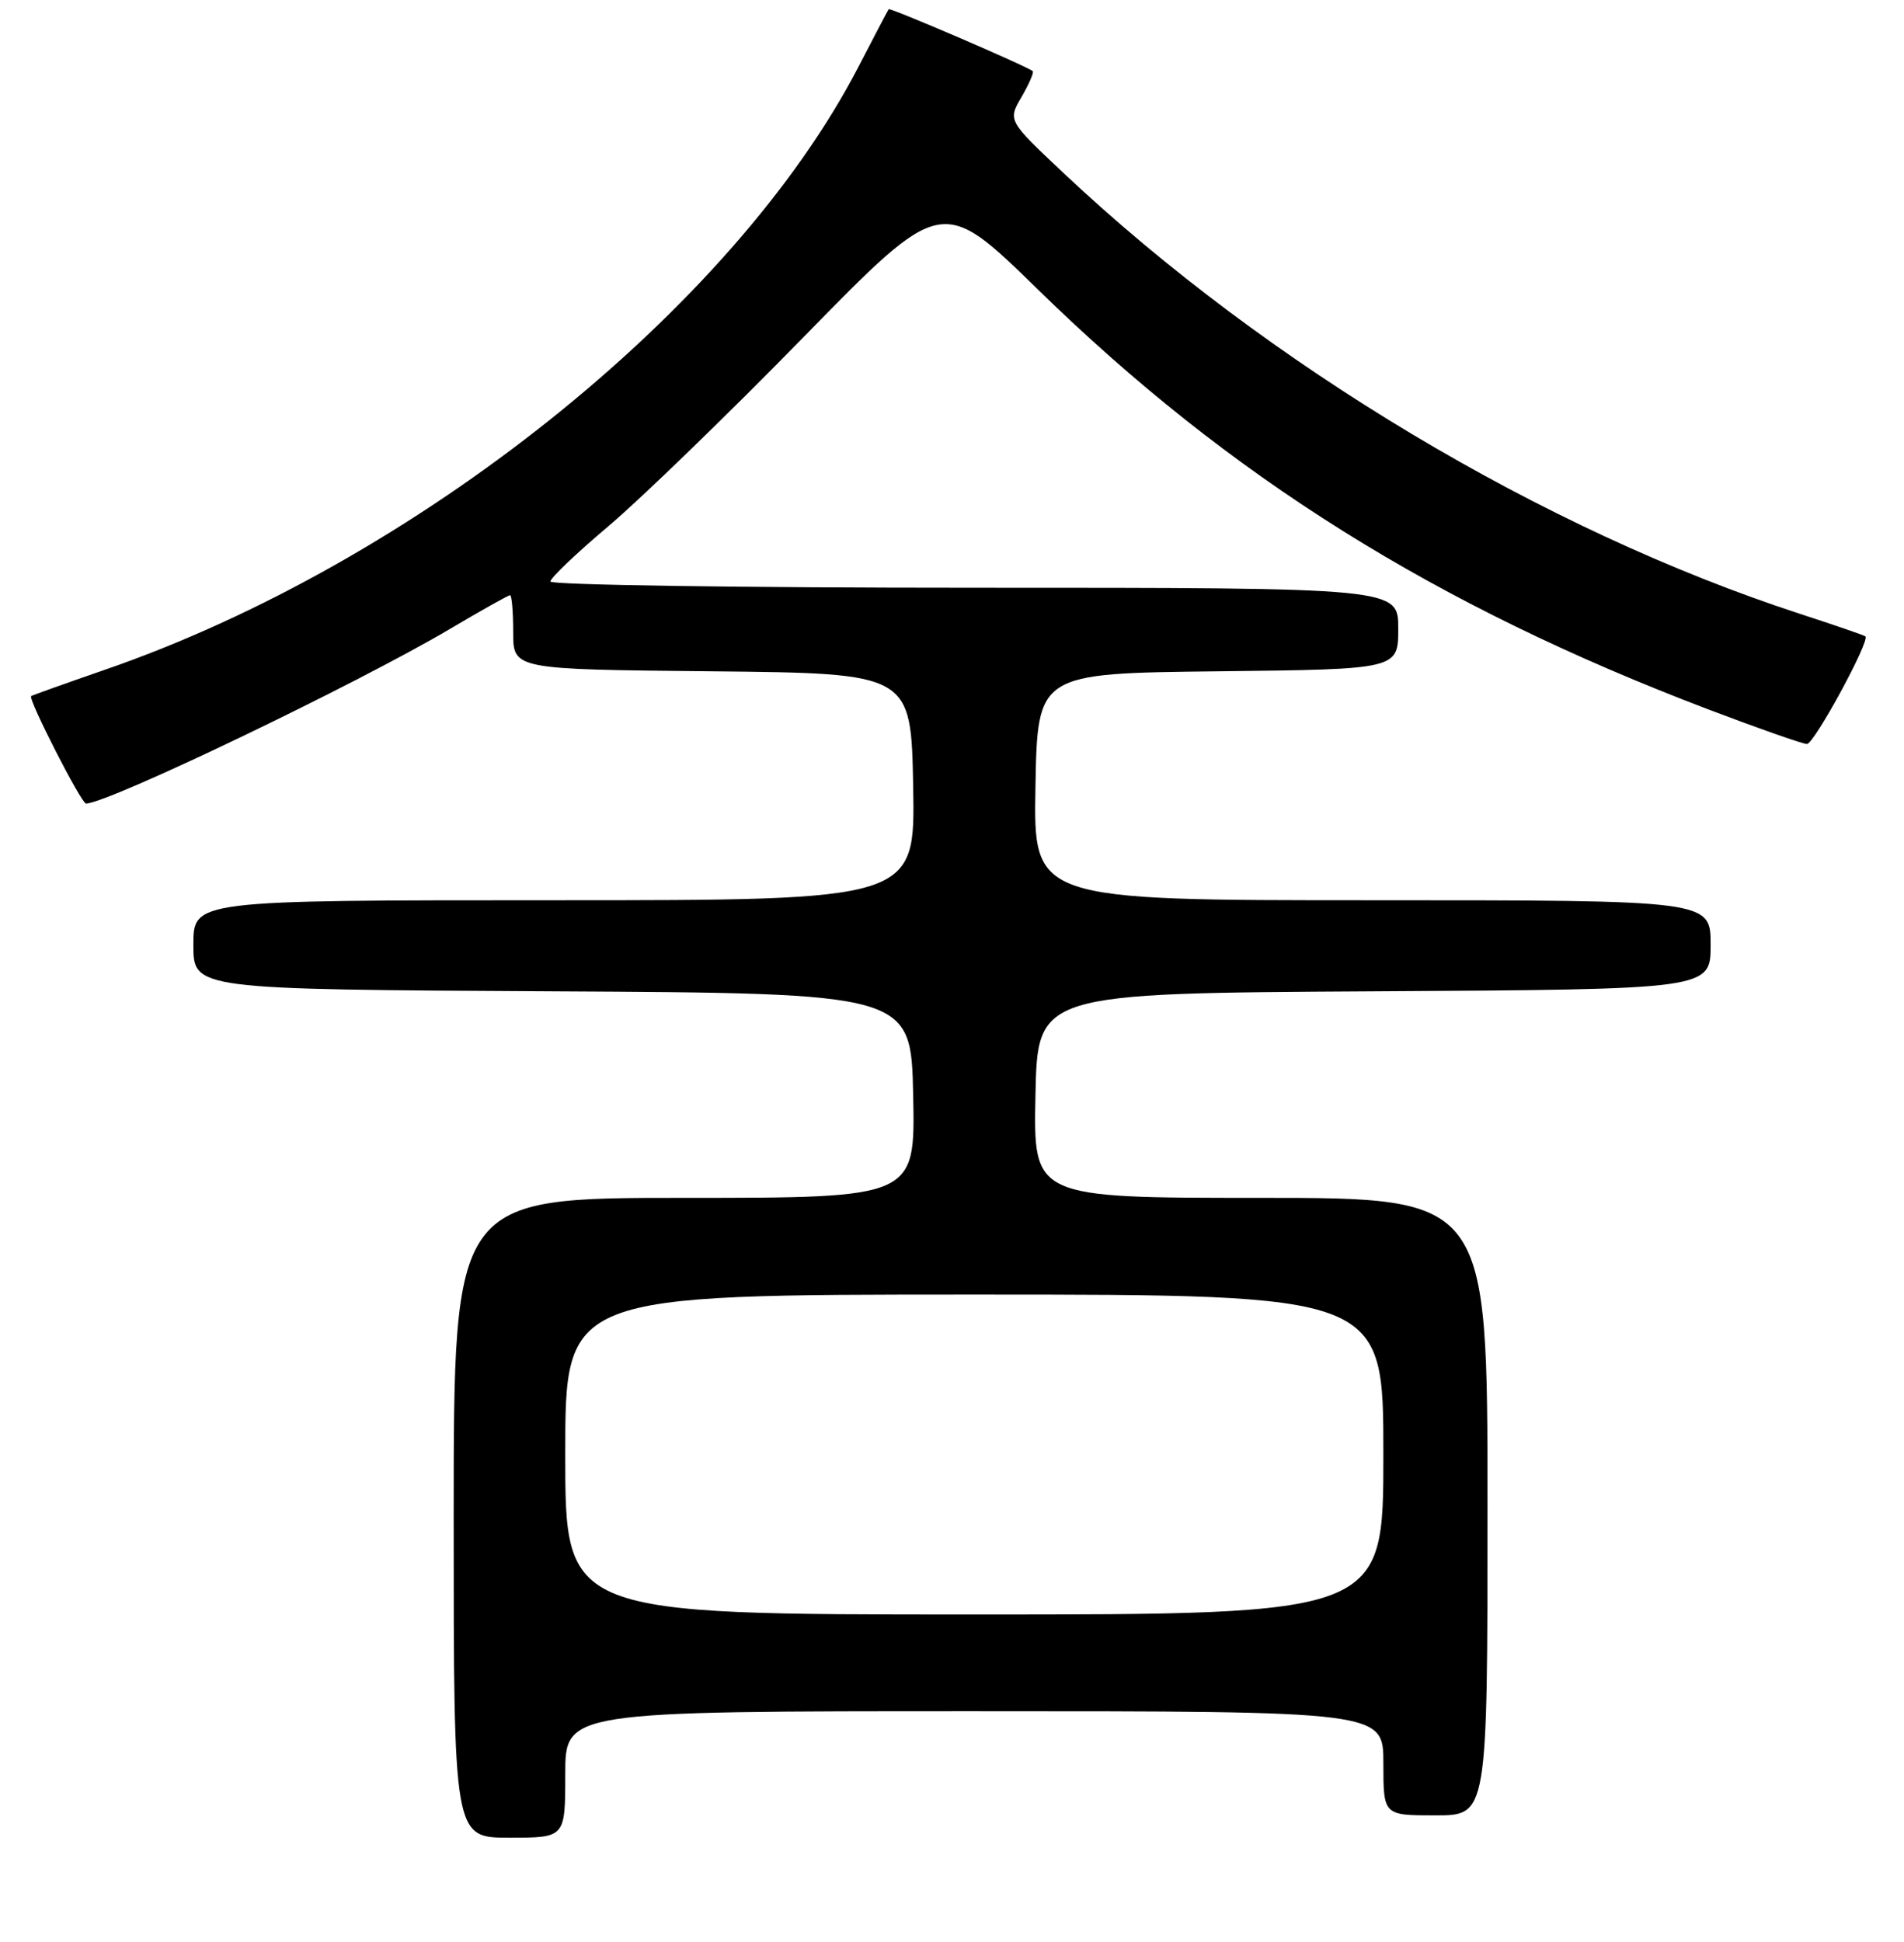 <?xml version="1.0" encoding="UTF-8" standalone="no"?>
<!DOCTYPE svg PUBLIC "-//W3C//DTD SVG 1.1//EN" "http://www.w3.org/Graphics/SVG/1.1/DTD/svg11.dtd" >
<svg xmlns="http://www.w3.org/2000/svg" xmlns:xlink="http://www.w3.org/1999/xlink" version="1.1" viewBox="0 0 256 261">
 <g >
 <path fill="currentColor"
d=" M 76.00 238.50 C 76.00 230.00 76.00 230.00 131.00 230.00 C 186.00 230.00 186.00 230.00 186.00 237.00 C 186.00 244.00 186.00 244.00 193.00 244.00 C 200.00 244.00 200.00 244.00 200.00 202.50 C 200.00 161.00 200.00 161.00 169.47 161.00 C 138.94 161.00 138.94 161.00 139.22 147.25 C 139.50 133.50 139.50 133.50 184.75 133.24 C 230.00 132.98 230.00 132.98 230.00 126.99 C 230.00 121.00 230.00 121.00 184.47 121.00 C 138.95 121.00 138.95 121.00 139.22 105.75 C 139.50 90.50 139.50 90.50 163.75 90.23 C 188.00 89.96 188.00 89.96 188.00 84.48 C 188.00 79.00 188.00 79.00 131.00 79.00 C 99.65 79.00 74.00 78.62 74.00 78.16 C 74.00 77.69 77.52 74.34 81.82 70.71 C 86.12 67.08 97.97 55.61 108.14 45.21 C 126.64 26.30 126.64 26.30 139.57 38.93 C 165.35 64.11 192.98 81.40 229.72 95.36 C 236.44 97.91 242.39 100.00 242.95 100.00 C 243.92 100.00 251.48 86.09 250.81 85.53 C 250.64 85.39 246.68 84.02 242.00 82.50 C 207.46 71.23 170.43 49.08 143.00 23.26 C 135.50 16.20 135.50 16.20 137.35 13.03 C 138.36 11.29 139.04 9.73 138.85 9.56 C 138.09 8.91 119.68 0.99 119.49 1.24 C 119.38 1.38 117.54 4.88 115.41 9.00 C 98.57 41.49 55.81 75.67 13.96 90.07 C 8.76 91.87 4.36 93.44 4.19 93.56 C 3.72 93.90 10.93 108.00 11.56 108.00 C 14.50 108.00 47.89 91.98 60.49 84.54 C 64.71 82.04 68.35 80.00 68.58 80.00 C 68.81 80.00 69.00 82.24 69.00 84.98 C 69.00 89.97 69.00 89.97 95.75 90.23 C 122.50 90.50 122.50 90.50 122.78 105.75 C 123.05 121.00 123.05 121.00 74.53 121.00 C 26.00 121.00 26.00 121.00 26.00 126.99 C 26.00 132.98 26.00 132.98 74.25 133.24 C 122.50 133.50 122.50 133.50 122.78 147.25 C 123.06 161.00 123.06 161.00 92.03 161.00 C 61.00 161.00 61.00 161.00 61.00 204.00 C 61.00 247.00 61.00 247.00 68.50 247.00 C 76.00 247.00 76.00 247.00 76.00 238.50 Z  M 76.00 195.50 C 76.00 174.00 76.00 174.00 131.00 174.00 C 186.00 174.00 186.00 174.00 186.00 195.50 C 186.00 217.00 186.00 217.00 131.00 217.00 C 76.00 217.00 76.00 217.00 76.00 195.50 Z "/>
</g>
</svg>